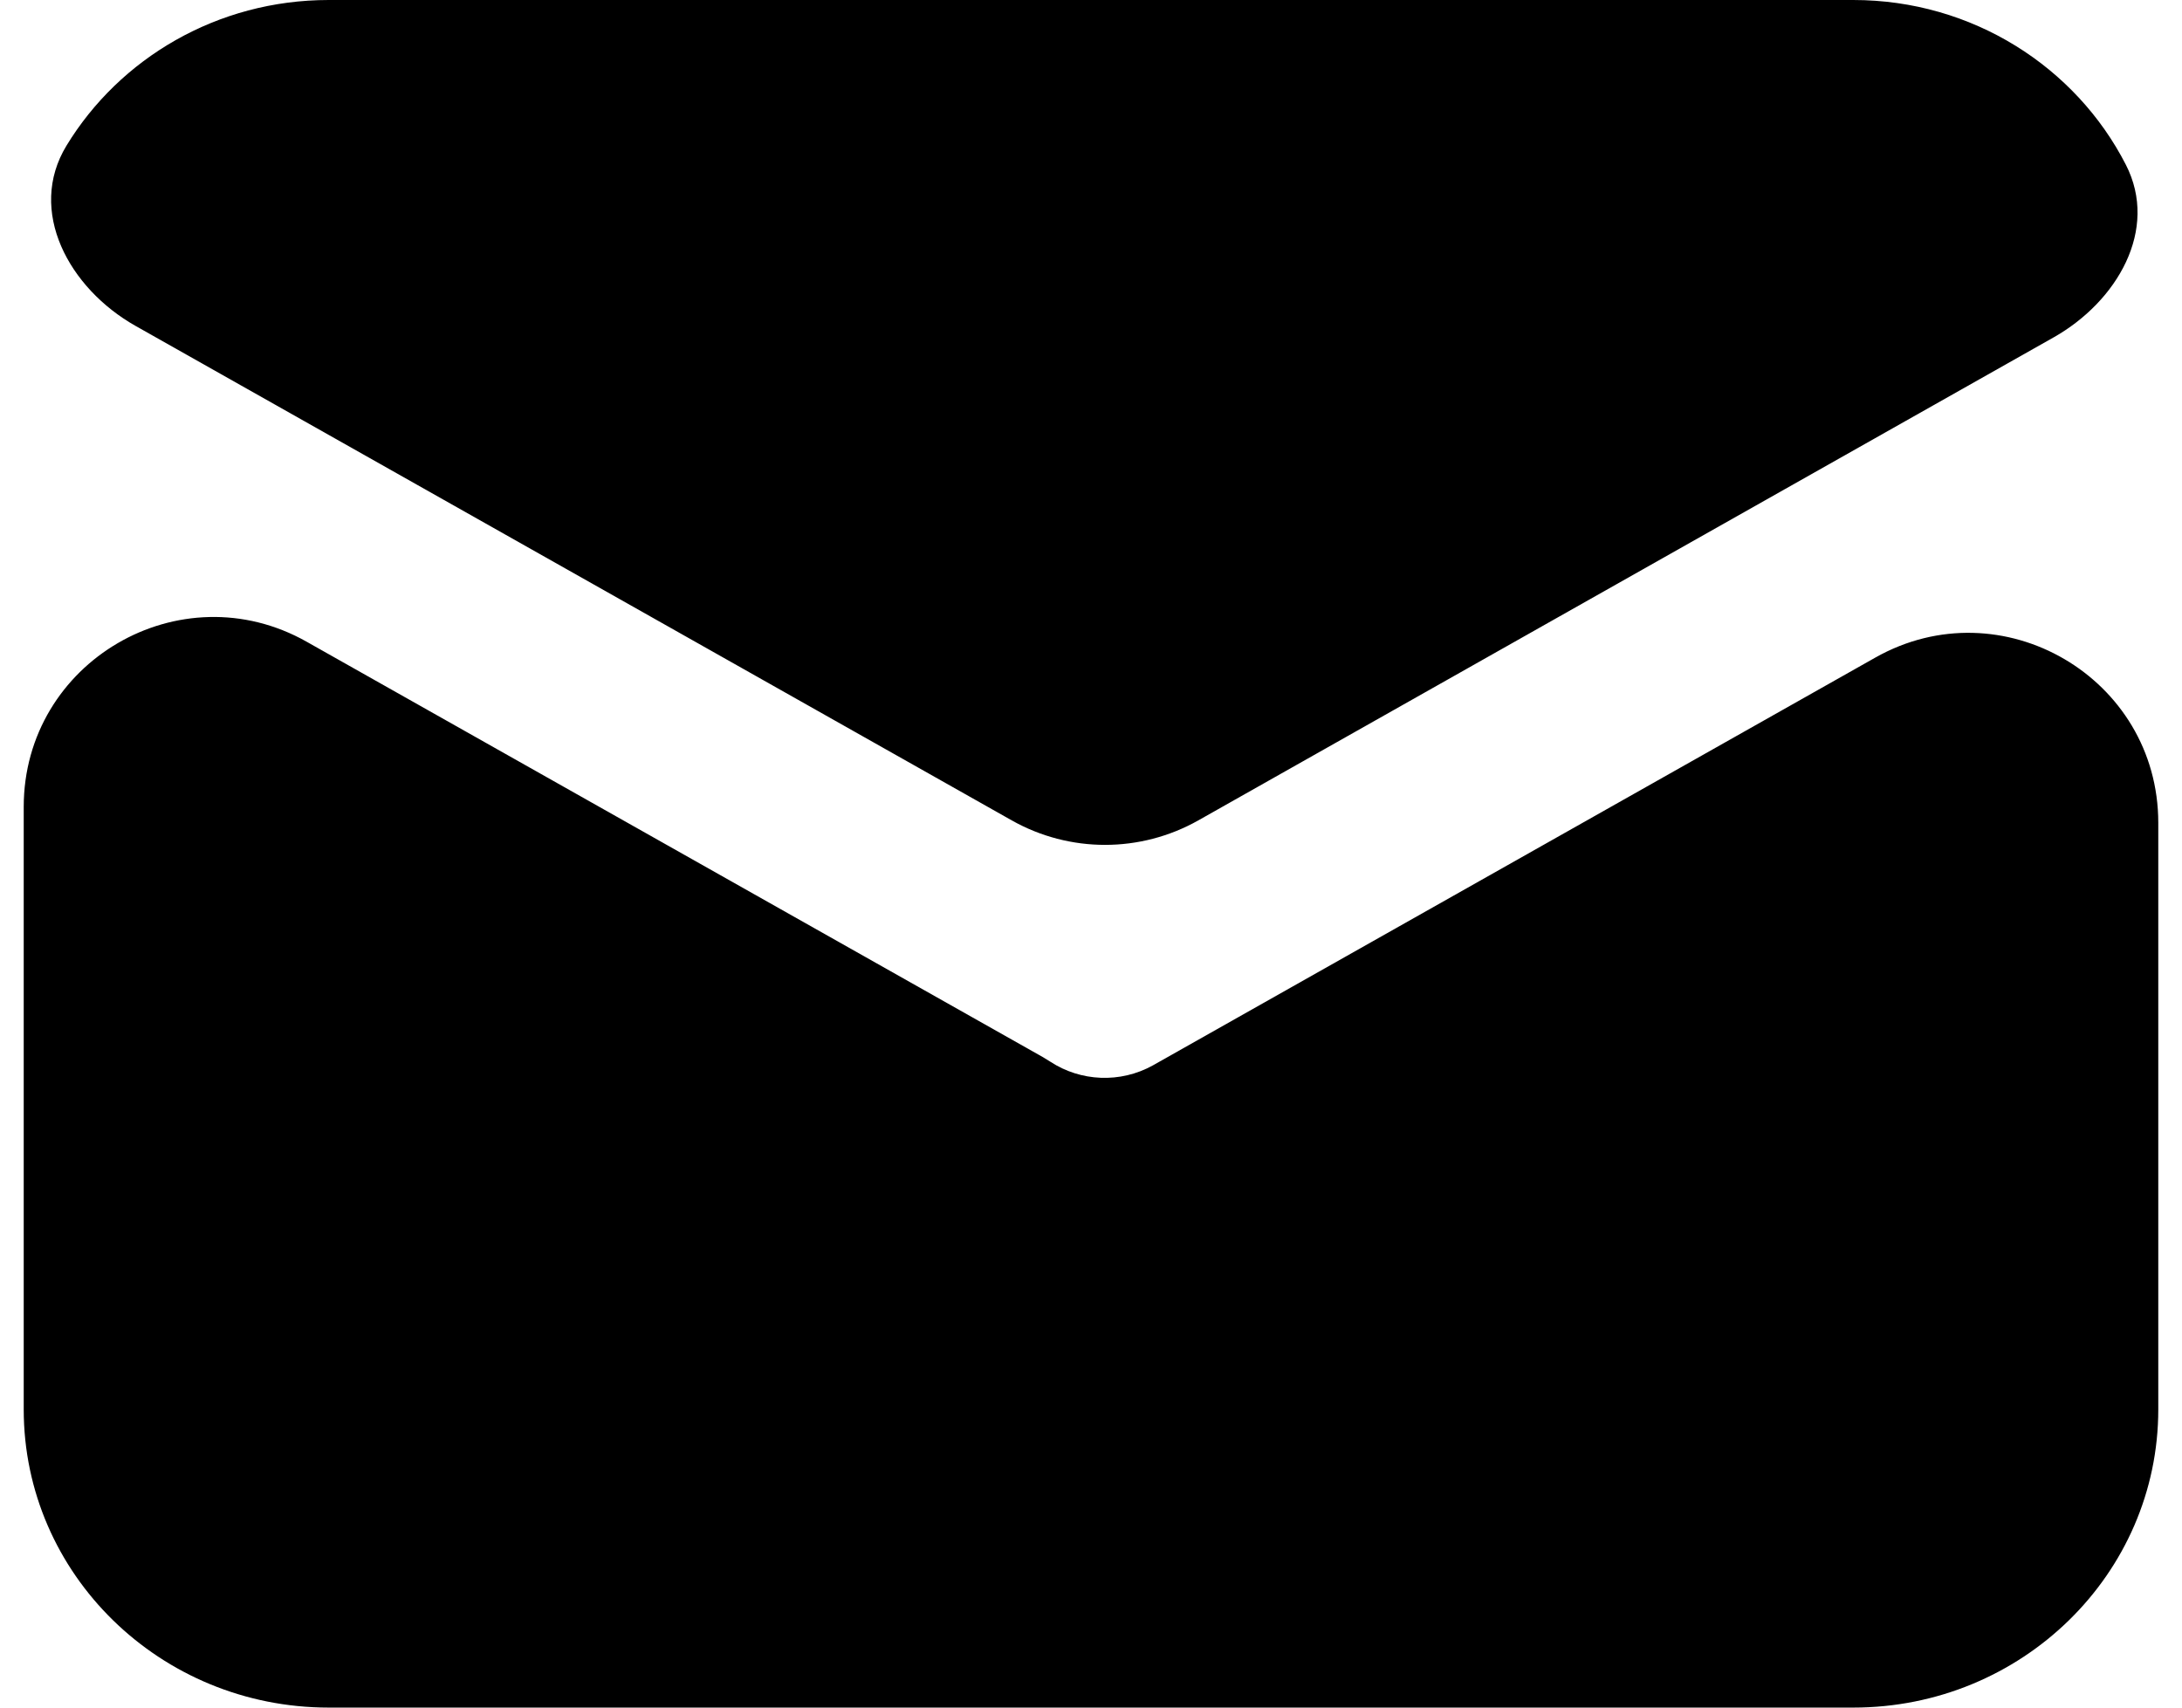 <svg width="23" height="18" viewBox="0 0 23 18" xmlns="http://www.w3.org/2000/svg">
<path id="Vector" d="M0.701 1.535C0.282 2.223 0.727 3.039 1.428 3.435L10.665 8.648C11.275 8.992 12.021 8.992 12.631 8.648L21.646 3.557C22.316 3.179 22.759 2.42 22.408 1.736C21.881 0.707 20.792 0 19.535 0H3.465C2.29 0 1.261 0.615 0.701 1.535ZM3.233 6.765C1.9 6.012 0.25 6.976 0.25 8.506V14.857C0.25 16.593 1.689 18 3.465 18H19.535C21.311 18 22.75 16.593 22.75 14.857V8.674C22.75 7.143 21.1 6.179 19.767 6.932L12.155 11.229C11.806 11.424 11.388 11.398 11.075 11.194C11.049 11.177 11.021 11.16 10.994 11.144V11.144L3.233 6.765Z"/>
</svg>
